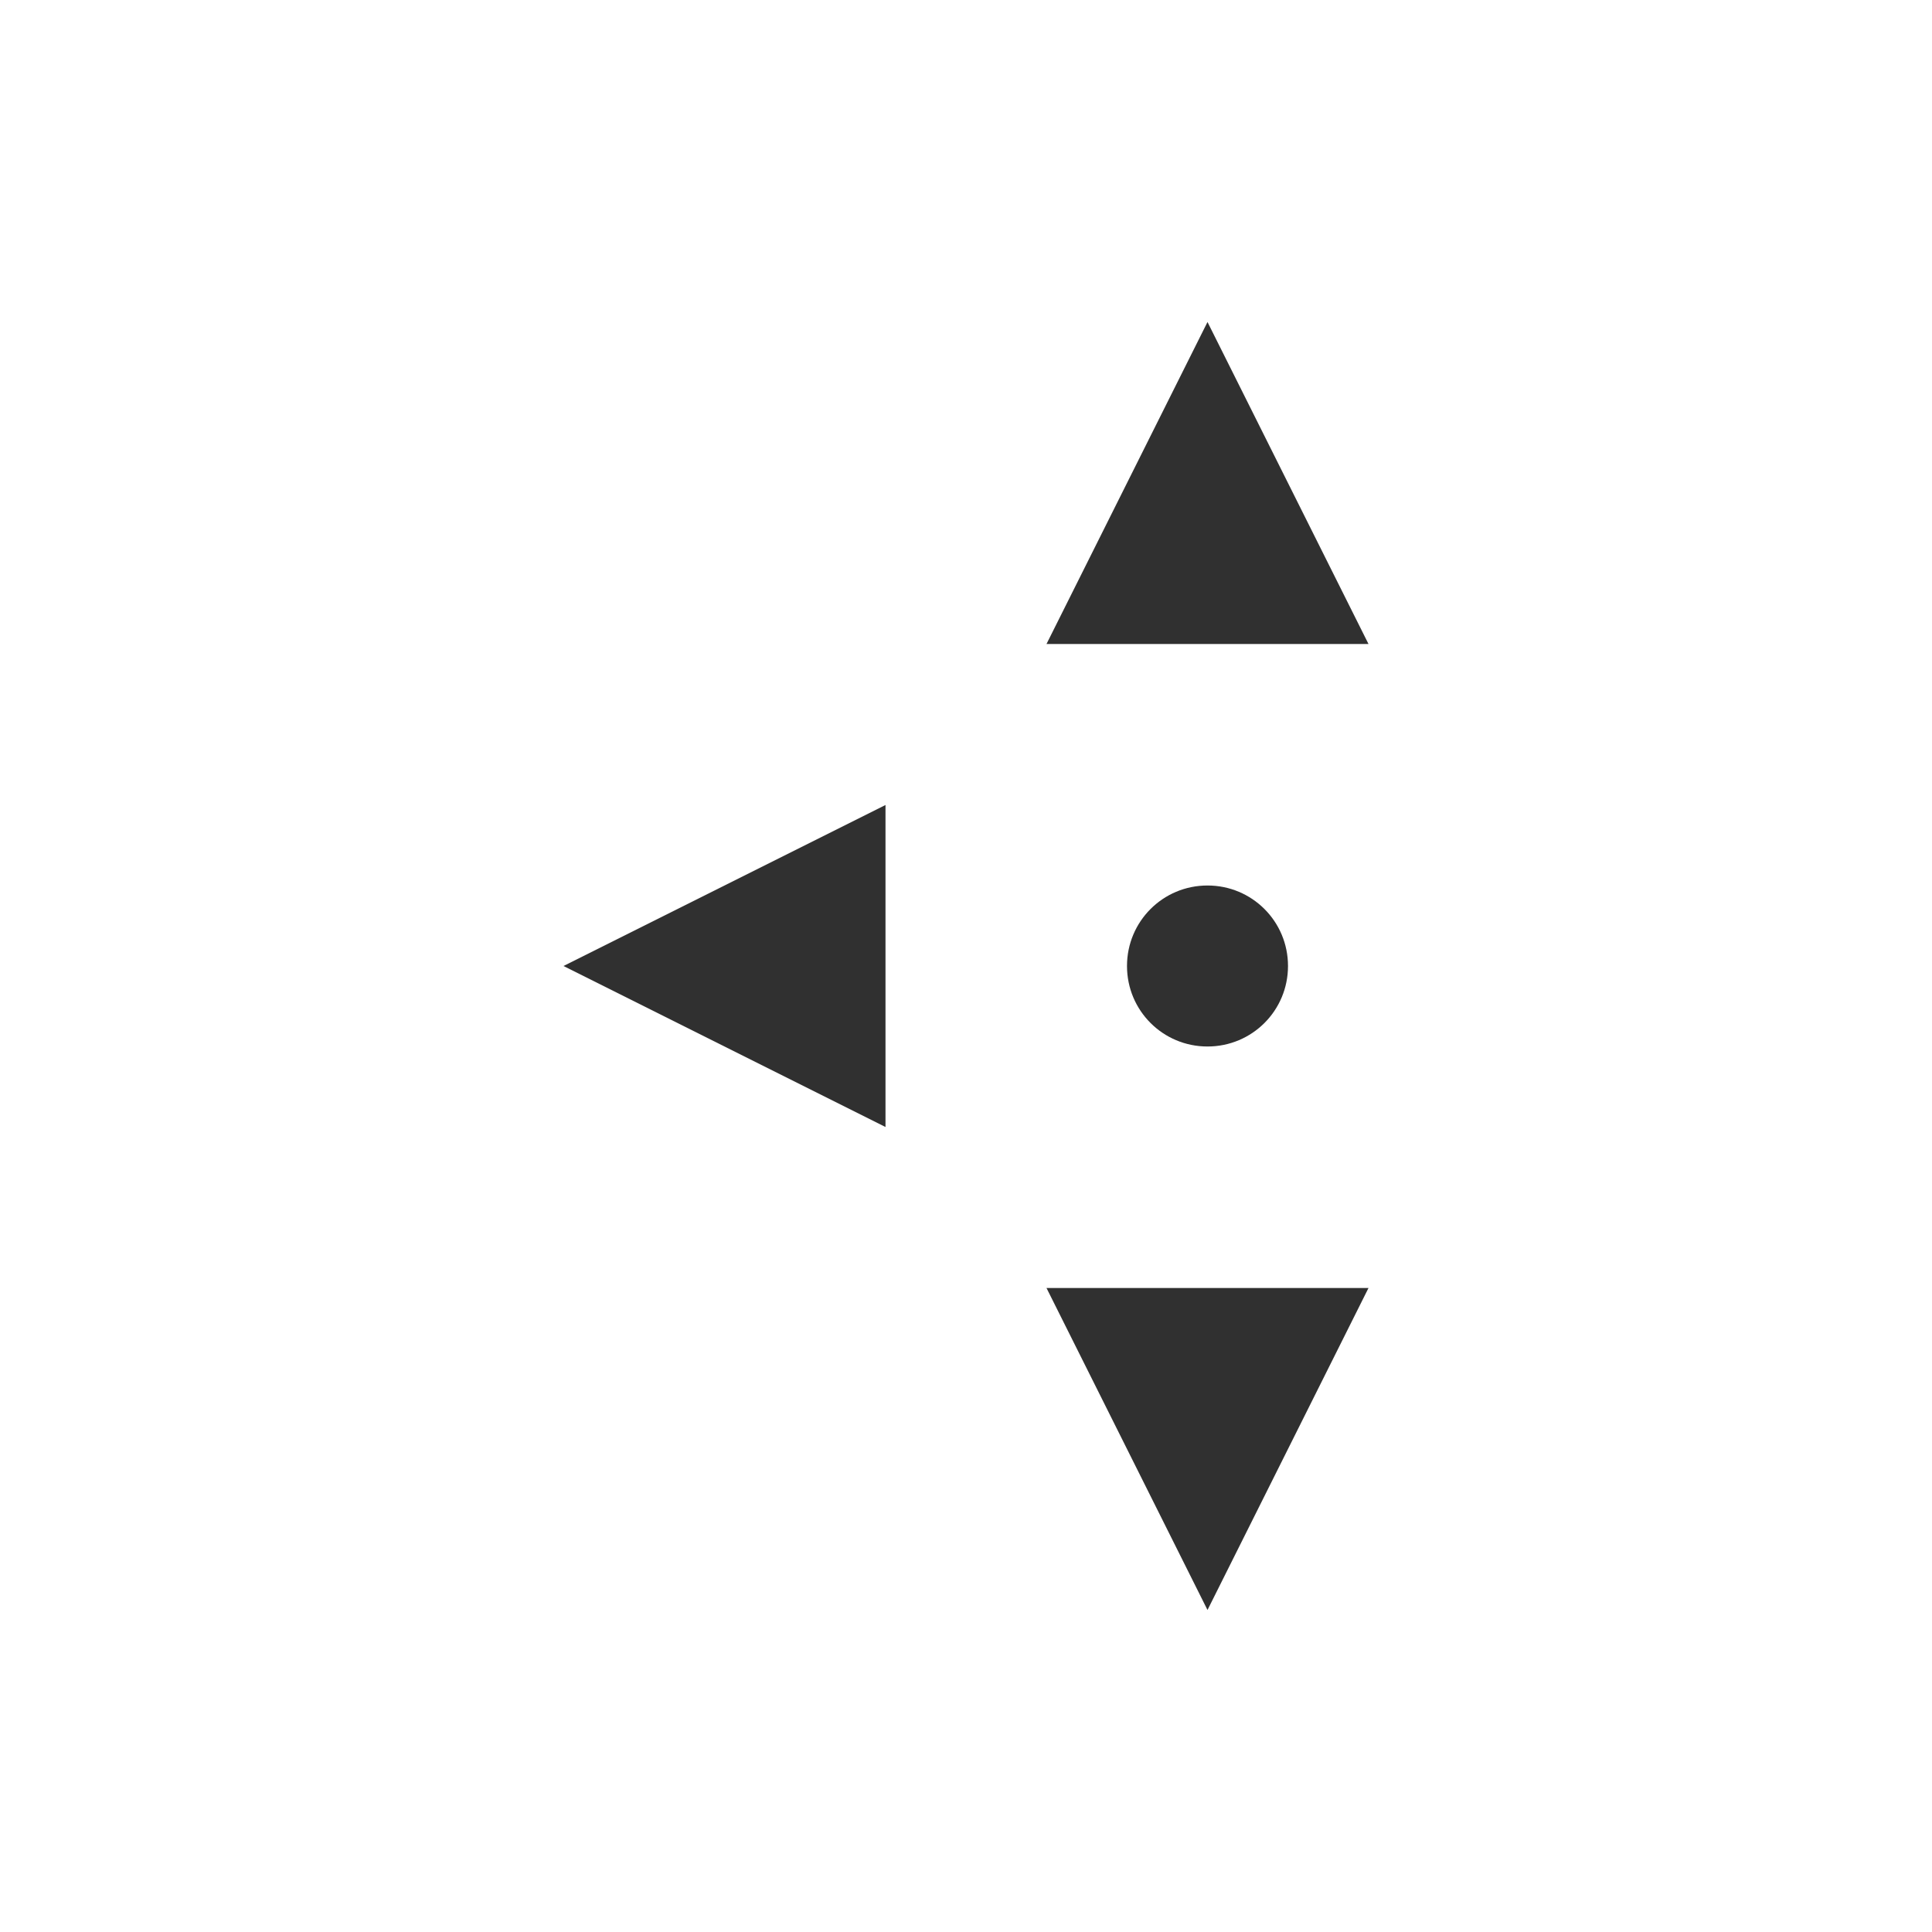 <?xml version="1.0" encoding="UTF-8"?>
<svg width="24px" height="24px" viewBox="0 0 24 24" version="1.1" xmlns="http://www.w3.org/2000/svg" xmlns:xlink="http://www.w3.org/1999/xlink">
    <!-- Generator: Sketch 51.3 (57544) - http://www.bohemiancoding.com/sketch -->
    <title>labplot-shift-right-x</title>
    <desc>Created with Sketch.</desc>
    <defs></defs>
    <g id="labplot-shift-right-x" stroke="none" stroke-width="1" fill="none" fill-rule="evenodd">
        <g id="224" transform="translate(12, 12) scale(-1, 1) rotate(90) translate(-12, -12) translate(4, 7)" fill="#303030" fill-rule="nonzero">
            <polygon id="Path" points="8 0 6 4 10 4"></polygon>
            <polygon id="Path" points="4 6 0 8 4 10"></polygon>
            <polygon id="Path" points="12 6 12 10 16 8"></polygon>
            <path d="M8,7 C7.446,7 7,7.446 7,8 C7,8.554 7.446,9 8,9 C8.554,9 9,8.554 9,8 C9,7.446 8.554,7 8,7 Z" id="Path"></path>
        </g>
    </g>
</svg>